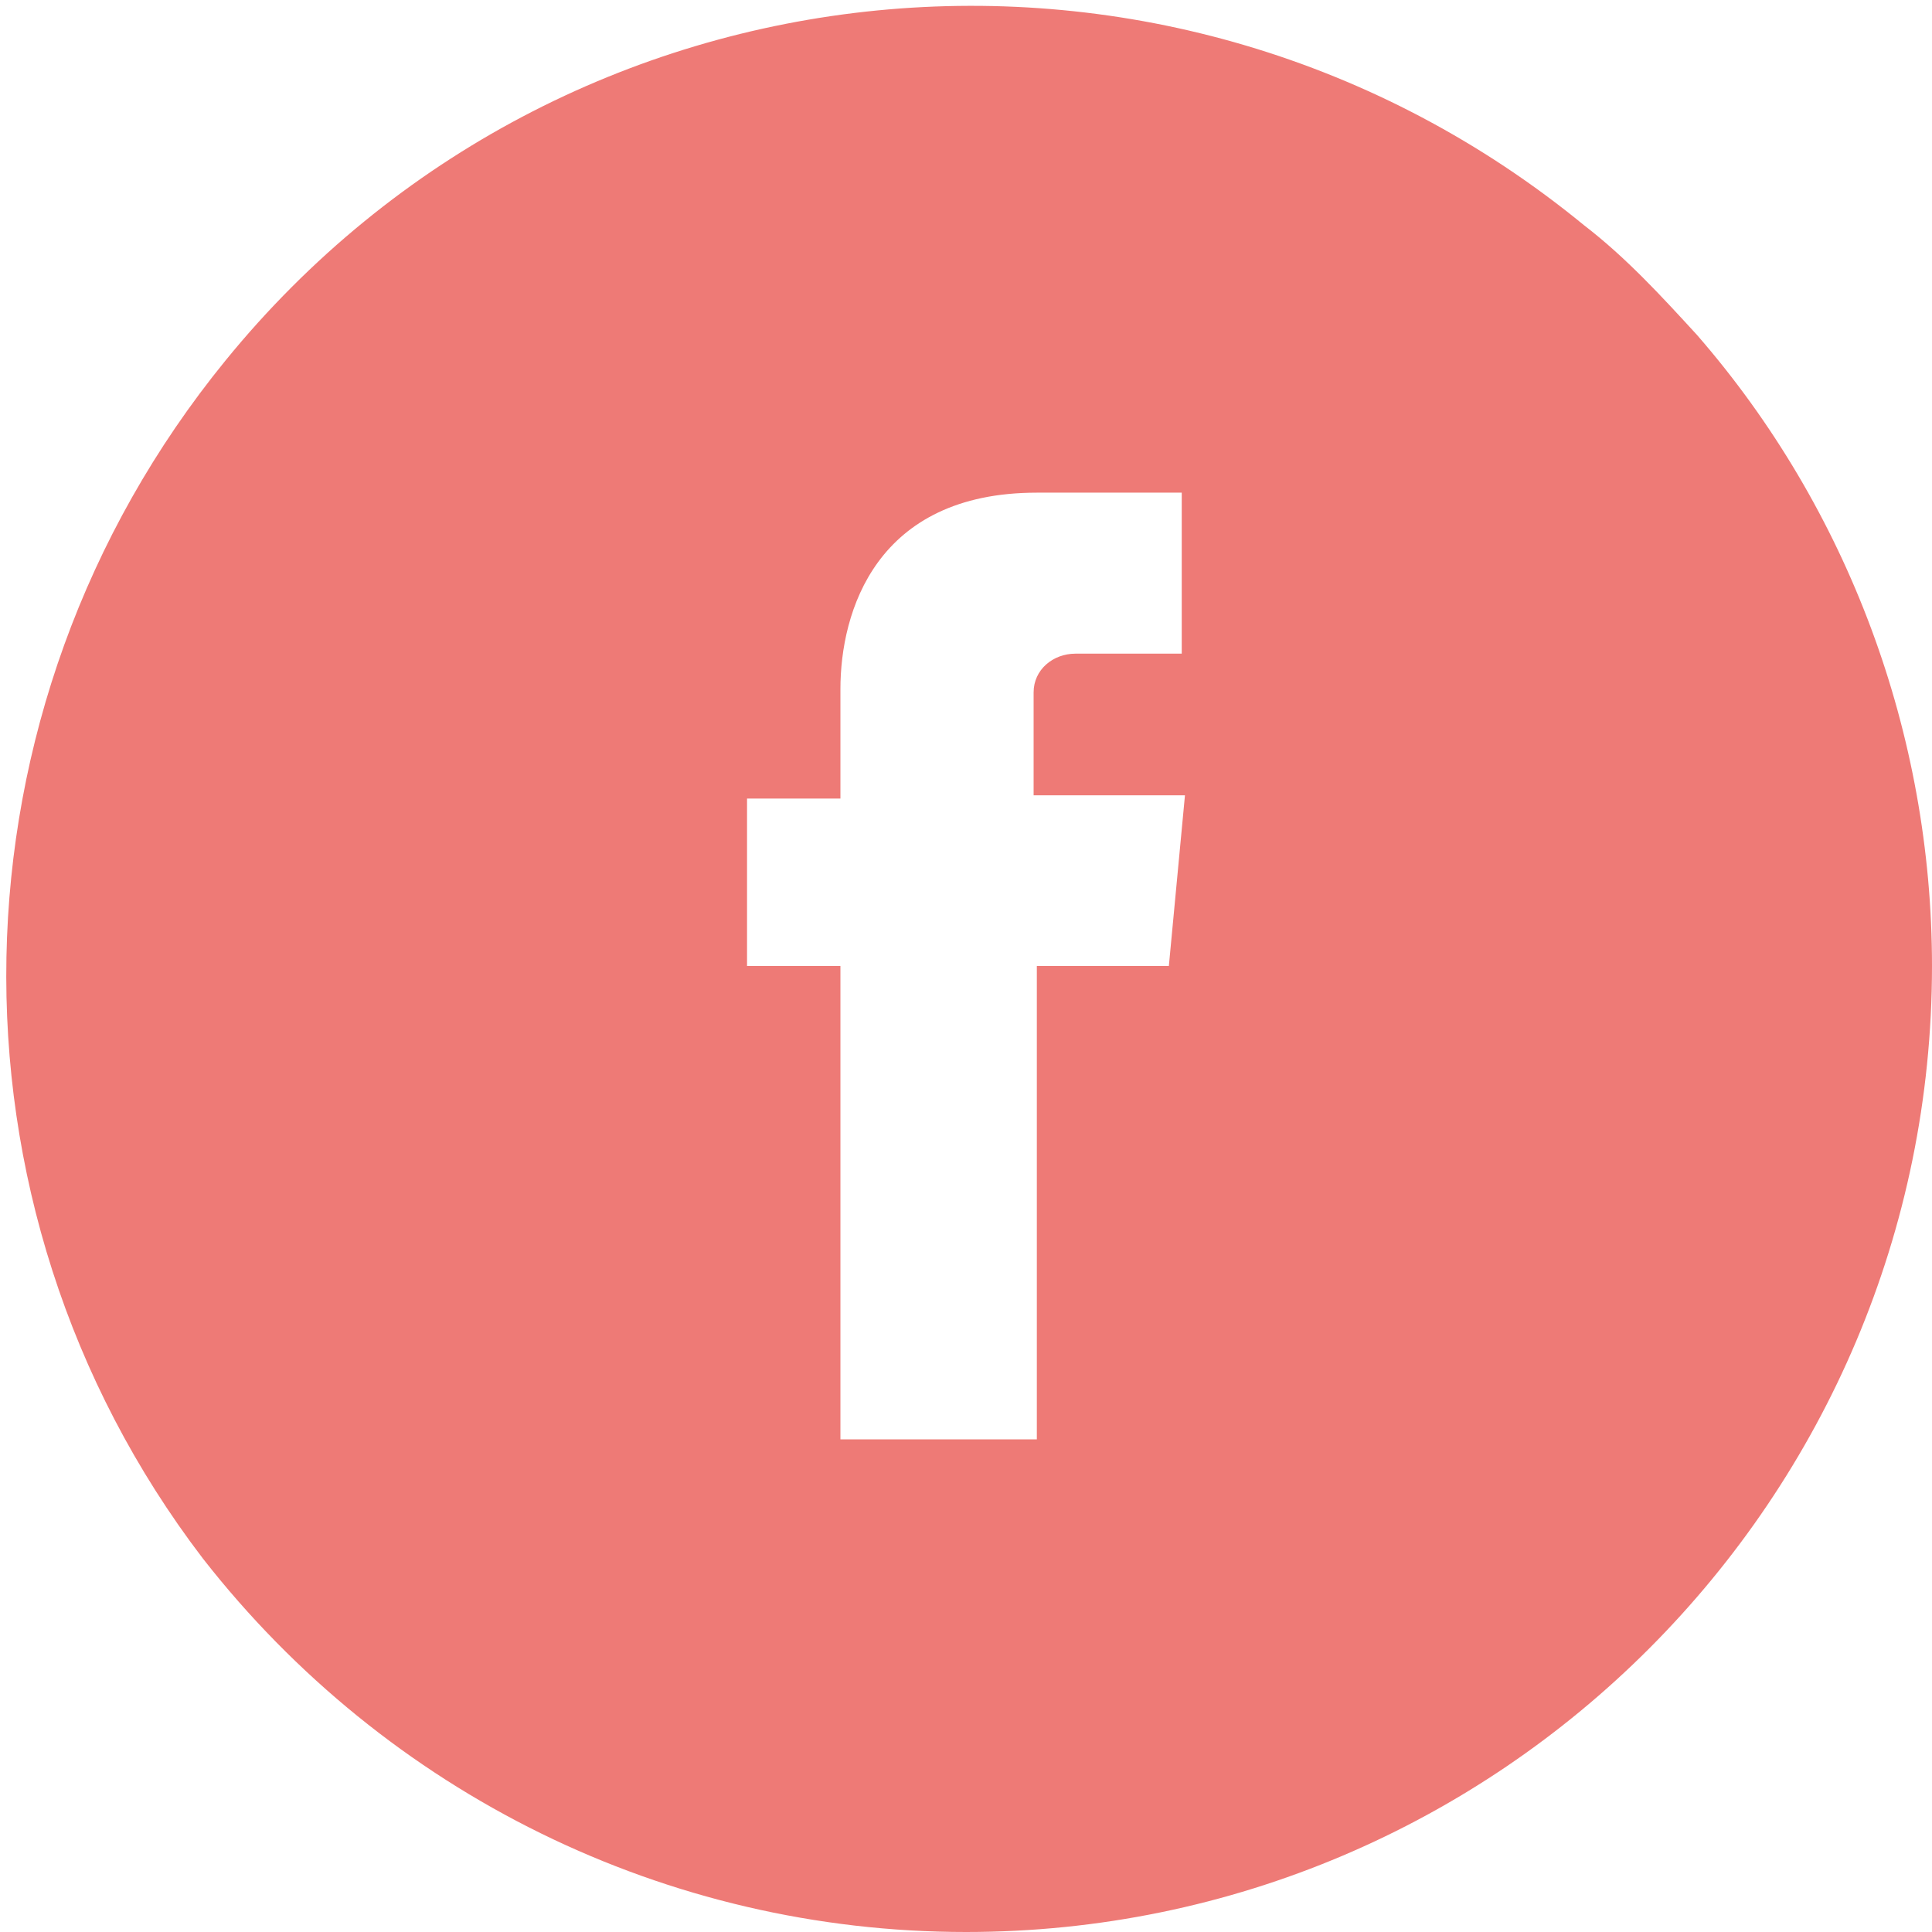 <?xml version="1.0" encoding="utf-8"?>
<!-- Generator: Adobe Illustrator 24.2.1, SVG Export Plug-In . SVG Version: 6.00 Build 0)  -->
<svg version="1.1" id="Layer_1" xmlns="http://www.w3.org/2000/svg" xmlns:xlink="http://www.w3.org/1999/xlink" x="0px" y="0px"
	 viewBox="0 0 60 60" style="enable-background:new 0 0 60 60;" xml:space="preserve">
<style type="text/css">
	.st0{fill:#EE7A76;}
</style>
<g id="DESIGN">
	<path class="st0" d="M52.7,10.4C51.6,9.2,50.5,8,49.2,7C36.4-3.5,17.5-1.7,7,11.2c-8.8,10.8-9.1,26.2-0.7,37.2
		C12,55.7,20.7,60,30,60c16.6,0,30-13.5,30-30C60,22.8,57.4,15.8,52.7,10.4z M36.3,30h-4.1v14.7h-6.1V30h-2.9v-5.2h2.9v-3.4
		c0-2.4,1.1-6.1,6.1-6.1h4.5v5h-3.3c-0.7,0-1.3,0.5-1.3,1.2c0,0.1,0,0.2,0,0.2v3h4.7L36.3,30z"/>
</g>
</svg>

